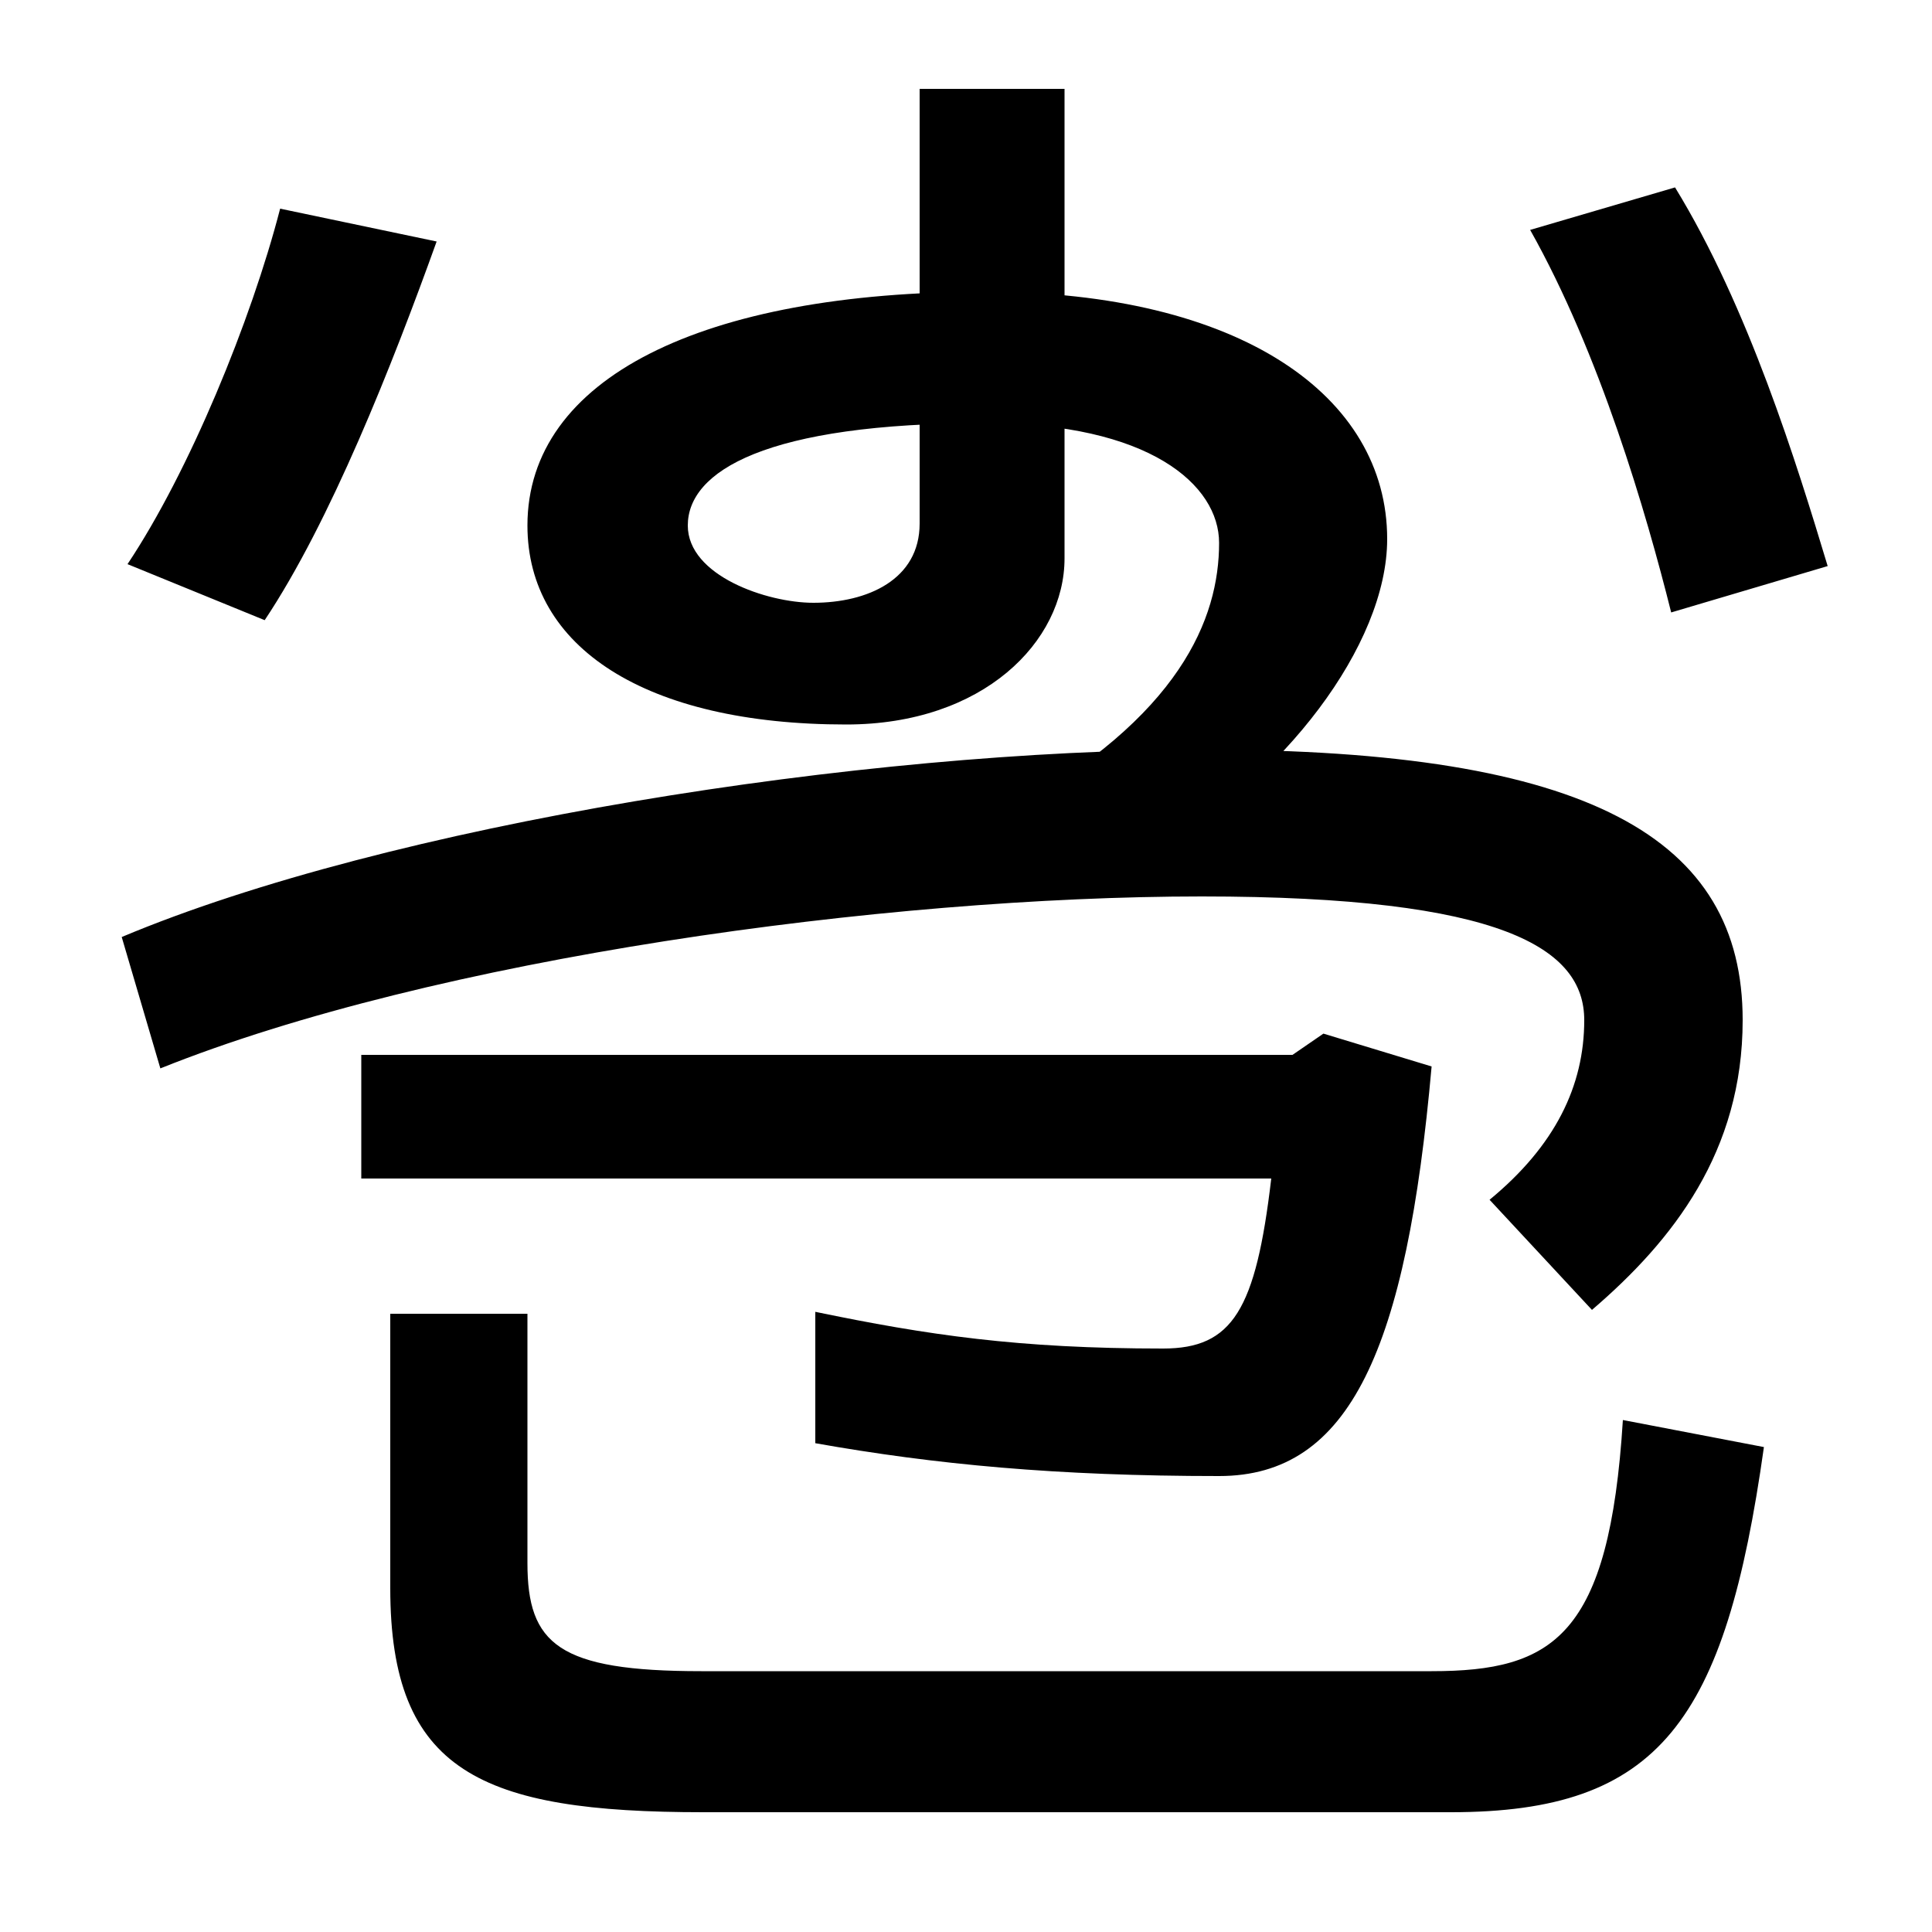 <svg xmlns="http://www.w3.org/2000/svg" width="1000" height="1000"><path d="M0.0 0.0Q0 0 0.0 0.0Q0 0 0.0 0.0ZM187 334V270H658C650 202 638 182 602 182C527 182 480 189 422 201V133C484 122 547 116 631 116C699 116 728 182 741 328L685 345L669 334ZM273 71V200H202V58C202 -37 249 -58 364 -58H751C859 -58 893 -11 913 131L840 145C833 33 804 15 741 15H363C289 15 273 29 273 71ZM137 559C171 610 203 691 226 755L145 772C130 714 98 636 66 588ZM865 563 946 587C930 640 905 721 867 783L792 761C828 697 852 615 865 563ZM551 591V834H476V609C476 580 449 568 421 568C397 568 356 582 356 608C356 636 396 661 510 661C595 661 631 629 631 599C631 560 611 509 522 460L597 438C664 476 718 546 718 601C718 675 642 729 510 729C363 729 273 684 273 608C273 545 334 505 438 505C509 505 551 548 551 591ZM824 202C866 238 902 284 902 352C902 446 823 492 623 492C446 492 201 453 63 395L83 327C225 384 458 416 622 416C778 416 820 389 820 352C820 318 805 287 771 259Z" transform="translate(0, 880) scale(1,-1)" /></svg>